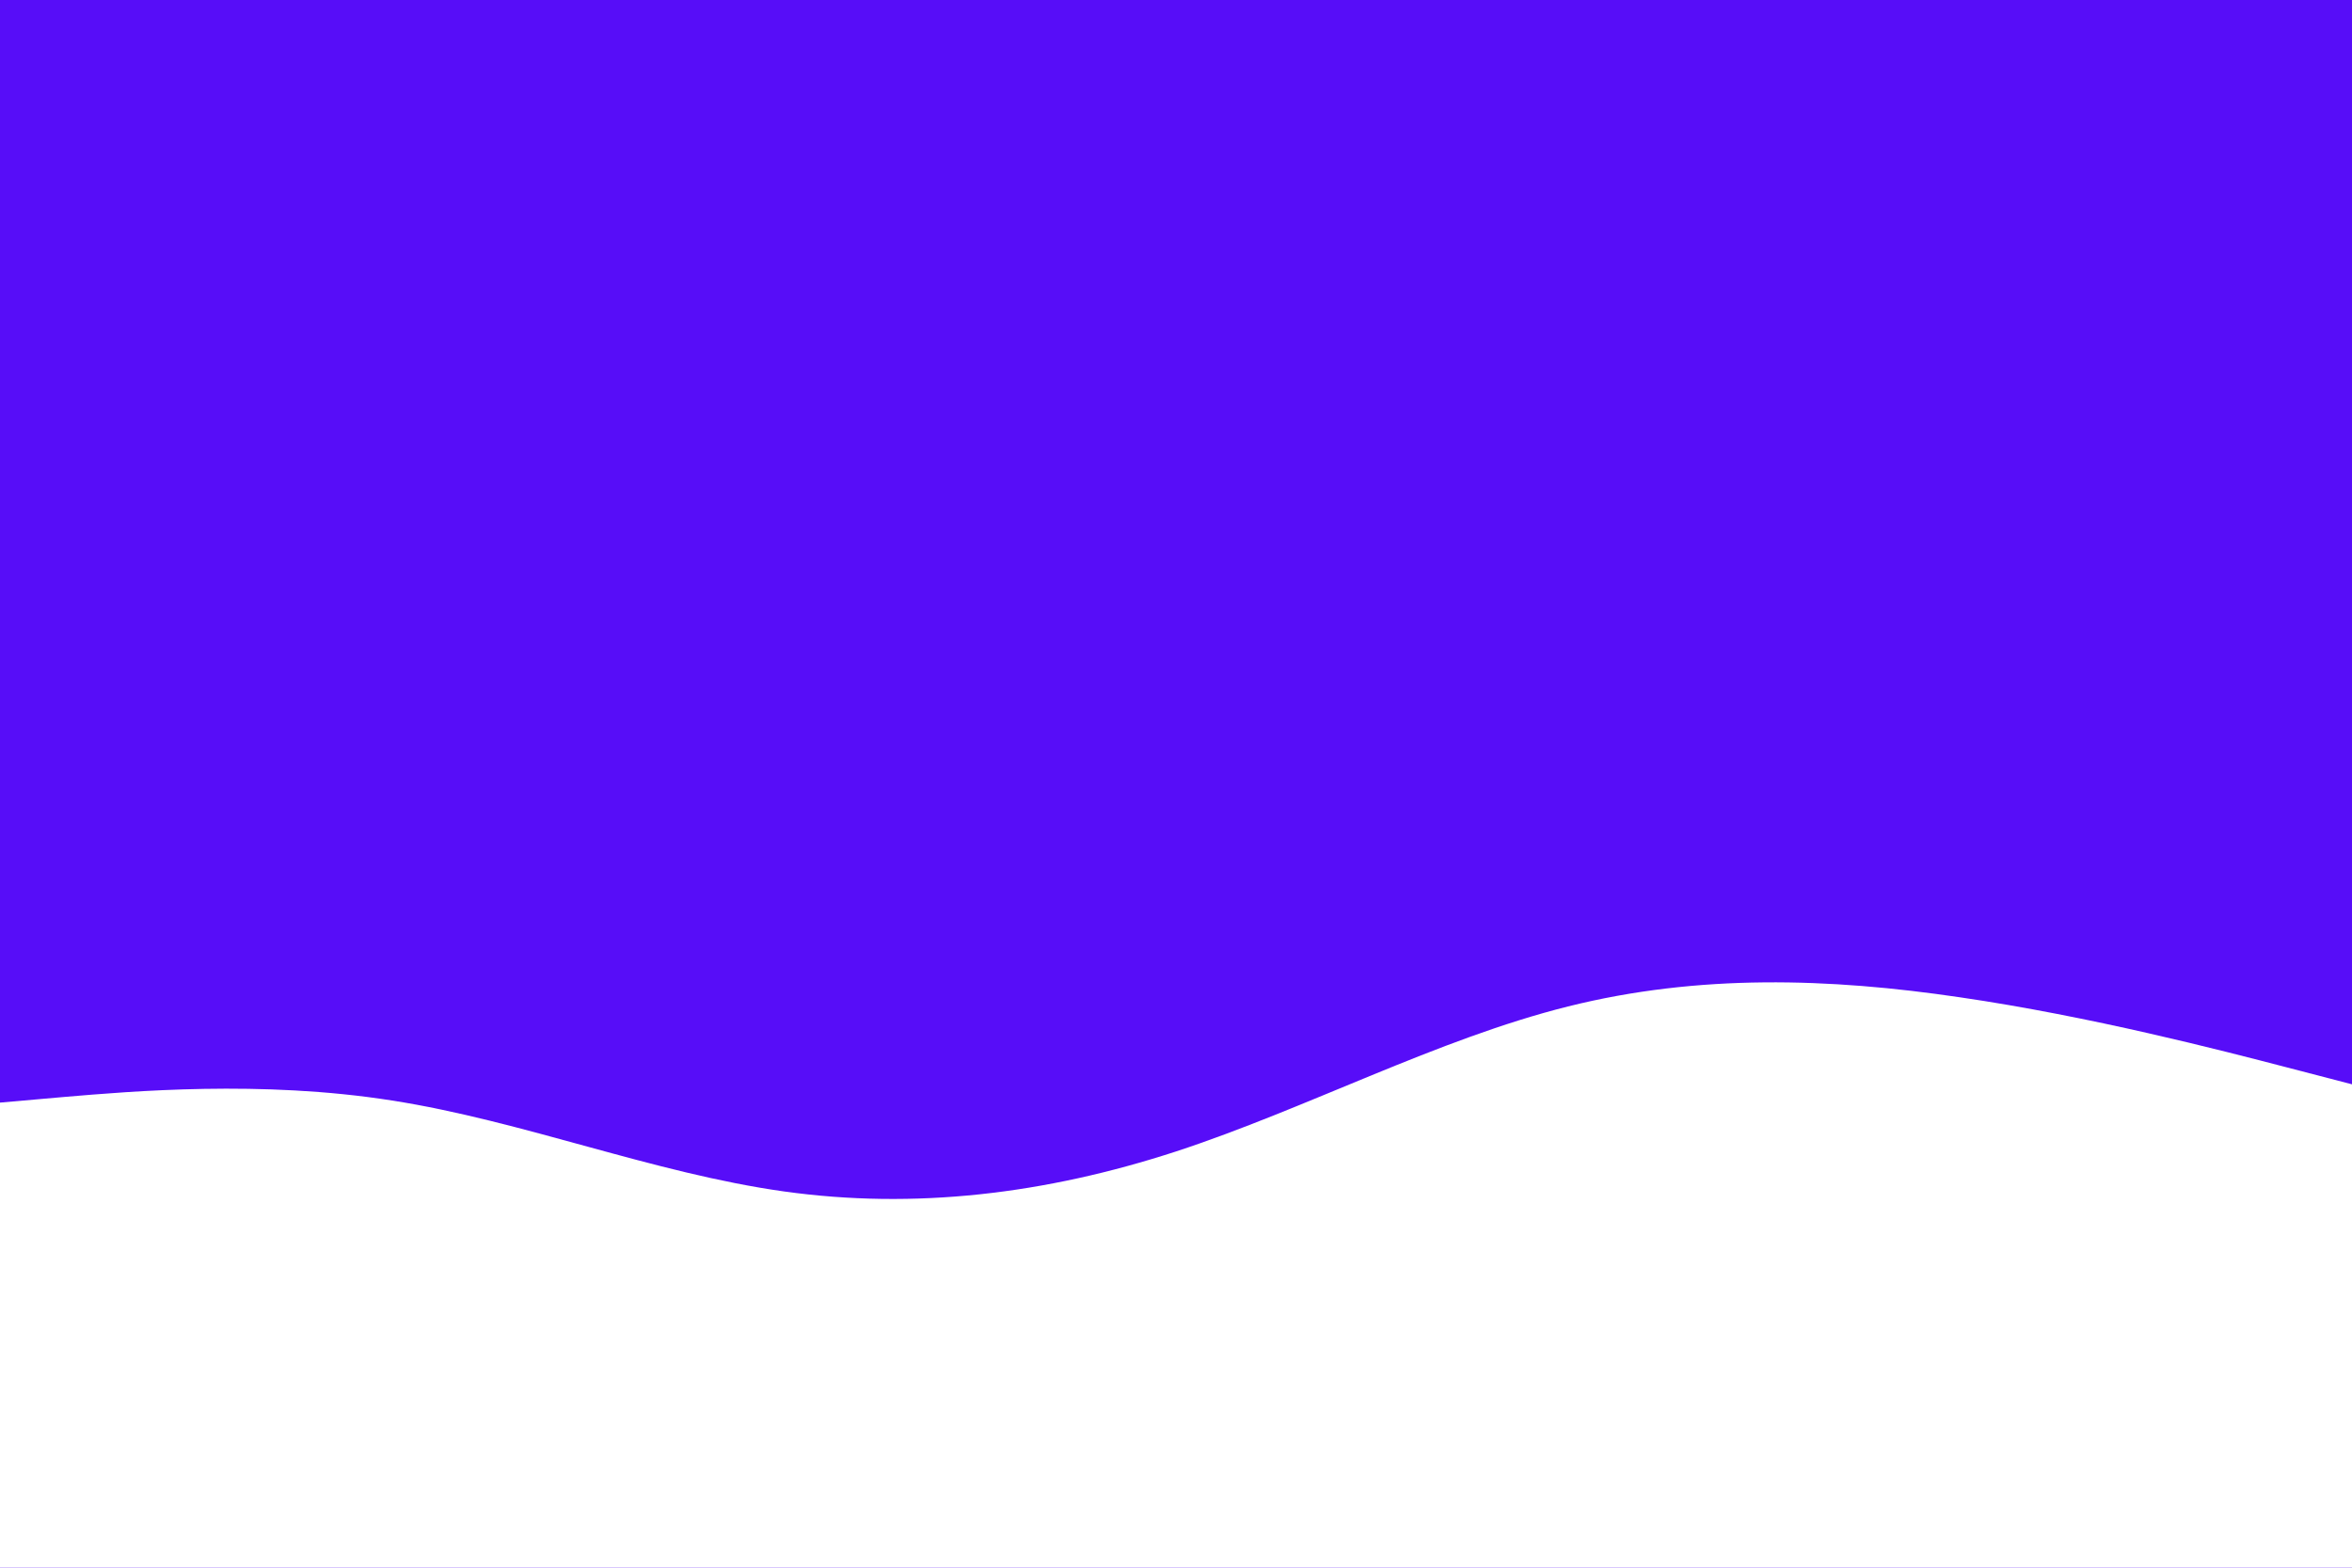 <svg id="visual" viewBox="0 0 900 600" width="900" height="600" xmlns="http://www.w3.org/2000/svg" xmlns:xlink="http://www.w3.org/1999/xlink" version="1.1"><rect x="0" y="0" width="900" height="600" fill="#570df8"></rect><path d="M0 422L25 419.8C50 417.7 100 413.3 150 421.2C200 429 250 449 300 456C350 463 400 457 450 440.7C500 424.3 550 397.7 600 385.2C650 372.7 700 374.3 750 381.7C800 389 850 402 875 408.5L900 415L900 601L875 601C850 601 800 601 750 601C700 601 650 601 600 601C550 601 500 601 450 601C400 601 350 601 300 601C250 601 200 601 150 601C100 601 50 601 25 601L0 601Z" fill="#FFFFFF" stroke-linecap="round" stroke-linejoin="miter"></path></svg>
